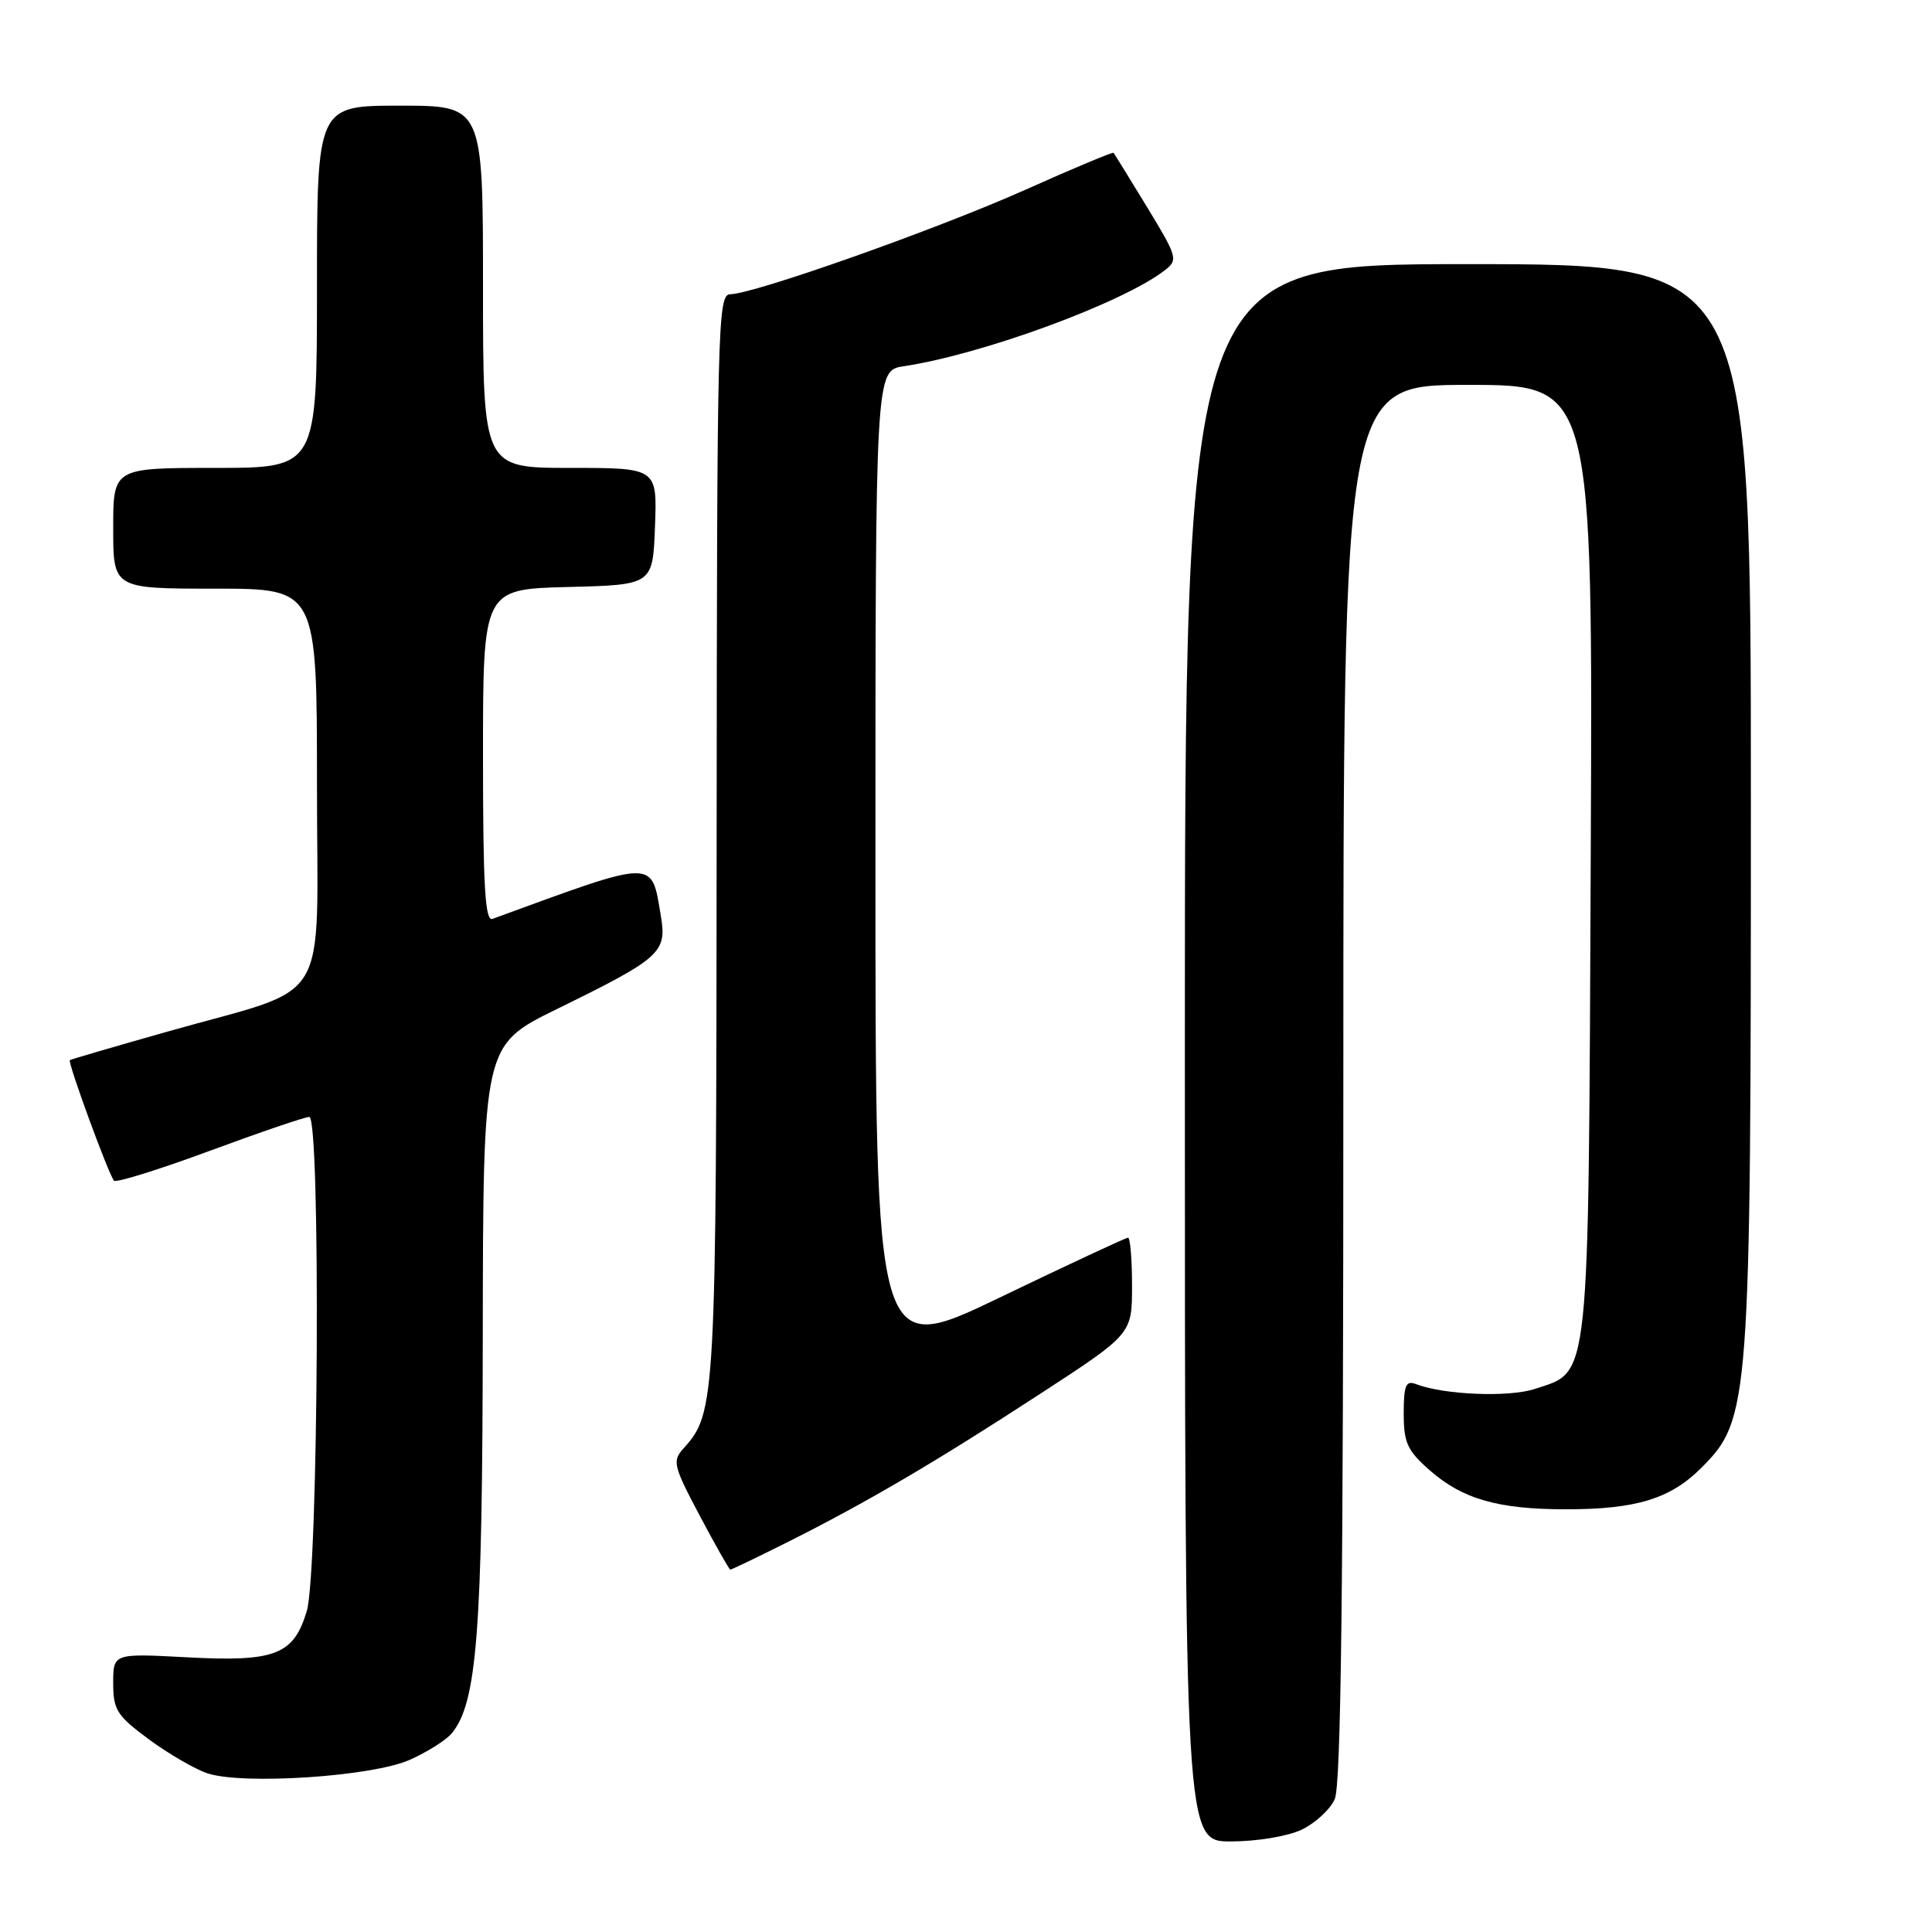 <?xml version="1.0" encoding="UTF-8" standalone="no"?>
<!DOCTYPE svg PUBLIC "-//W3C//DTD SVG 1.1//EN" "http://www.w3.org/Graphics/SVG/1.1/DTD/svg11.dtd" >
<svg xmlns="http://www.w3.org/2000/svg" xmlns:xlink="http://www.w3.org/1999/xlink" version="1.1" viewBox="0 0 256 256">
 <g >
 <path fill="currentColor"
d=" M 172.46 242.45 C 174.25 241.60 176.24 239.78 176.86 238.40 C 177.69 236.59 178.00 210.46 178.00 143.45 C 178.00 51.00 178.00 51.00 194.53 51.00 C 211.06 51.00 211.06 51.00 210.78 113.75 C 210.47 184.17 210.74 181.61 203.38 184.04 C 199.93 185.18 191.32 184.83 187.59 183.39 C 186.28 182.89 186.00 183.59 186.00 187.29 C 186.00 191.18 186.47 192.21 189.47 194.84 C 193.80 198.64 198.52 199.99 207.50 199.99 C 216.79 199.99 221.34 198.60 225.42 194.51 C 231.87 188.06 232.00 186.32 232.00 106.05 C 232.00 35.00 232.00 35.00 194.50 35.00 C 157.00 35.00 157.00 35.00 157.00 139.50 C 157.00 244.00 157.00 244.00 163.10 244.00 C 166.53 244.00 170.62 243.32 172.46 242.45 Z  M 54.26 233.20 C 56.59 232.17 59.12 230.58 59.87 229.66 C 63.20 225.64 63.93 216.22 63.97 177.00 C 64.02 138.50 64.02 138.50 73.76 133.72 C 87.55 126.96 88.38 126.22 87.57 121.39 C 86.28 113.76 87.15 113.75 65.25 121.76 C 64.27 122.11 64.00 117.38 64.00 100.14 C 64.00 78.07 64.00 78.07 75.25 77.78 C 86.50 77.50 86.50 77.50 86.79 69.75 C 87.08 62.00 87.08 62.00 75.54 62.00 C 64.00 62.00 64.00 62.00 64.00 38.00 C 64.00 14.00 64.00 14.00 53.00 14.00 C 42.00 14.00 42.00 14.00 42.00 38.00 C 42.00 62.00 42.00 62.00 28.50 62.00 C 15.00 62.00 15.00 62.00 15.00 70.00 C 15.00 78.00 15.00 78.00 28.50 78.00 C 42.00 78.00 42.00 78.00 42.00 104.05 C 42.00 134.15 44.26 130.43 22.13 136.71 C 15.18 138.68 9.39 140.37 9.26 140.47 C 8.92 140.72 14.45 155.78 15.11 156.45 C 15.41 156.74 21.12 154.96 27.80 152.49 C 34.48 150.02 40.41 148.00 40.98 148.00 C 42.51 148.00 42.20 208.32 40.65 213.48 C 38.90 219.29 36.46 220.23 24.75 219.60 C 15.00 219.08 15.00 219.08 15.00 223.03 C 15.00 226.58 15.48 227.33 19.75 230.49 C 22.36 232.41 25.85 234.43 27.50 234.98 C 32.23 236.53 49.32 235.40 54.26 233.20 Z  M 104.27 204.38 C 114.73 199.14 123.86 193.79 137.75 184.74 C 150.00 176.77 150.00 176.77 150.00 170.39 C 150.00 166.87 149.76 164.00 149.47 164.00 C 149.18 164.00 141.53 167.57 132.47 171.93 C 116.00 179.85 116.00 179.85 116.00 114.47 C 116.00 49.09 116.00 49.09 119.75 48.53 C 130.22 46.95 148.75 40.14 154.35 35.81 C 156.12 34.44 156.02 34.06 151.99 27.44 C 149.66 23.62 147.67 20.39 147.55 20.25 C 147.44 20.12 142.20 22.31 135.92 25.12 C 124.26 30.34 99.91 38.96 96.75 38.99 C 95.10 39.00 95.00 43.11 94.96 110.75 C 94.91 185.91 94.84 187.20 90.57 191.92 C 89.06 193.59 89.21 194.21 92.72 200.84 C 94.80 204.76 96.62 207.97 96.77 207.98 C 96.93 207.99 100.30 206.37 104.27 204.38 Z "/>
</g>
</svg>